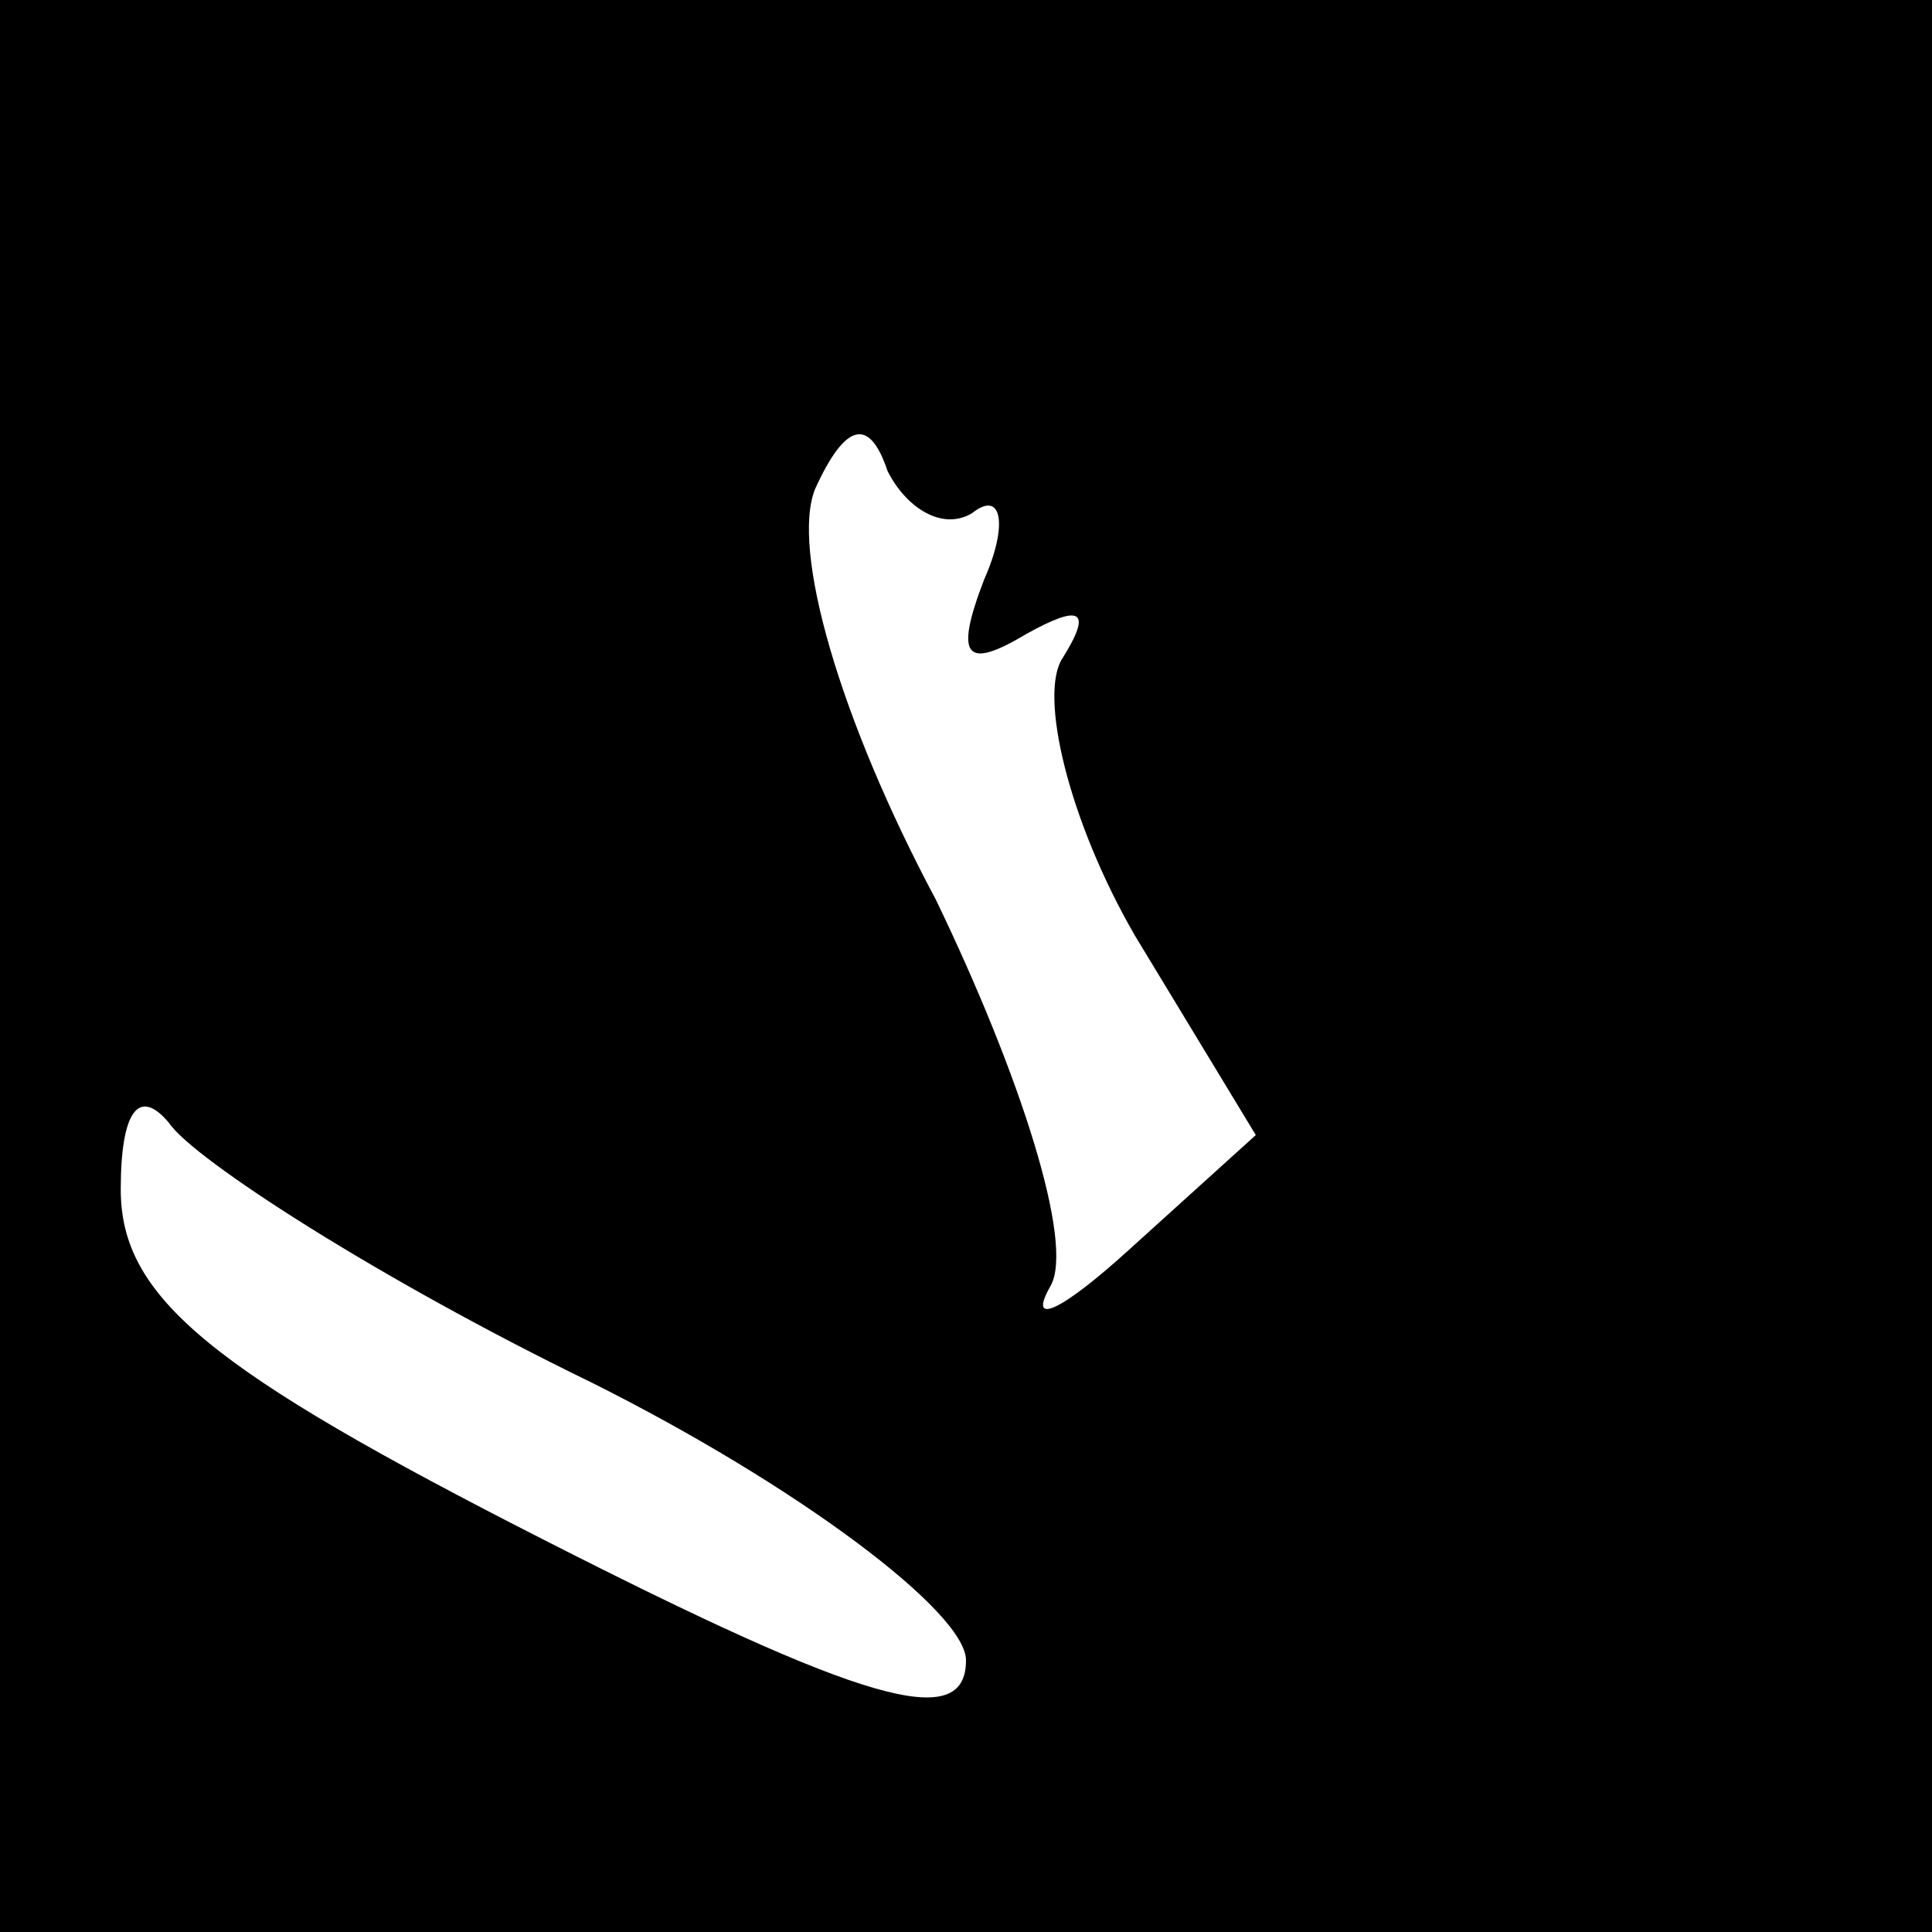 <?xml version="1.0" standalone="no"?>
<!DOCTYPE svg PUBLIC "-//W3C//DTD SVG 20010904//EN"
 "http://www.w3.org/TR/2001/REC-SVG-20010904/DTD/svg10.dtd">
<svg version="1.0" xmlns="http://www.w3.org/2000/svg"
 width="32pt" height="32pt" viewBox="0 0 32 32"
 preserveAspectRatio="xMidYMid meet">
<rect x="0" y="0" width="32" height="32" fill="#808080" stroke="none"/>
<g transform="translate(0,32) scale(0.1,-0.1)"
fill="#000000" stroke="none">
<path fill="#000000" stroke="none" d="M0 160 l0 -160 160 0 160 0 0 160 0
160 -160 0 -160 0 0 -160z"/>
<path fill="#ffffff" stroke="none" d="M161 235 c5 4 6 -2 2 -11 -5 -13 -3
-15 7 -9 9 5 11 4 6 -4 -4 -6 1 -27 12 -46 l20 -33 -21 -19 c-11 -10 -17 -13
-13 -6 4 7 -5 35 -19 64 -16 30 -24 58 -20 68 5 11 9 12 12 3 3 -6 9 -10 14
-7z"/>
<path fill="#ffffff" stroke="none" d="M98 91 c34 -17 62 -38 62 -46 0 -12
-17 -7 -70 20 -55 28 -70 40 -70 58 0 13 3 17 8 11 4 -6 35 -26 70 -43z"/>
</g>
</svg>
